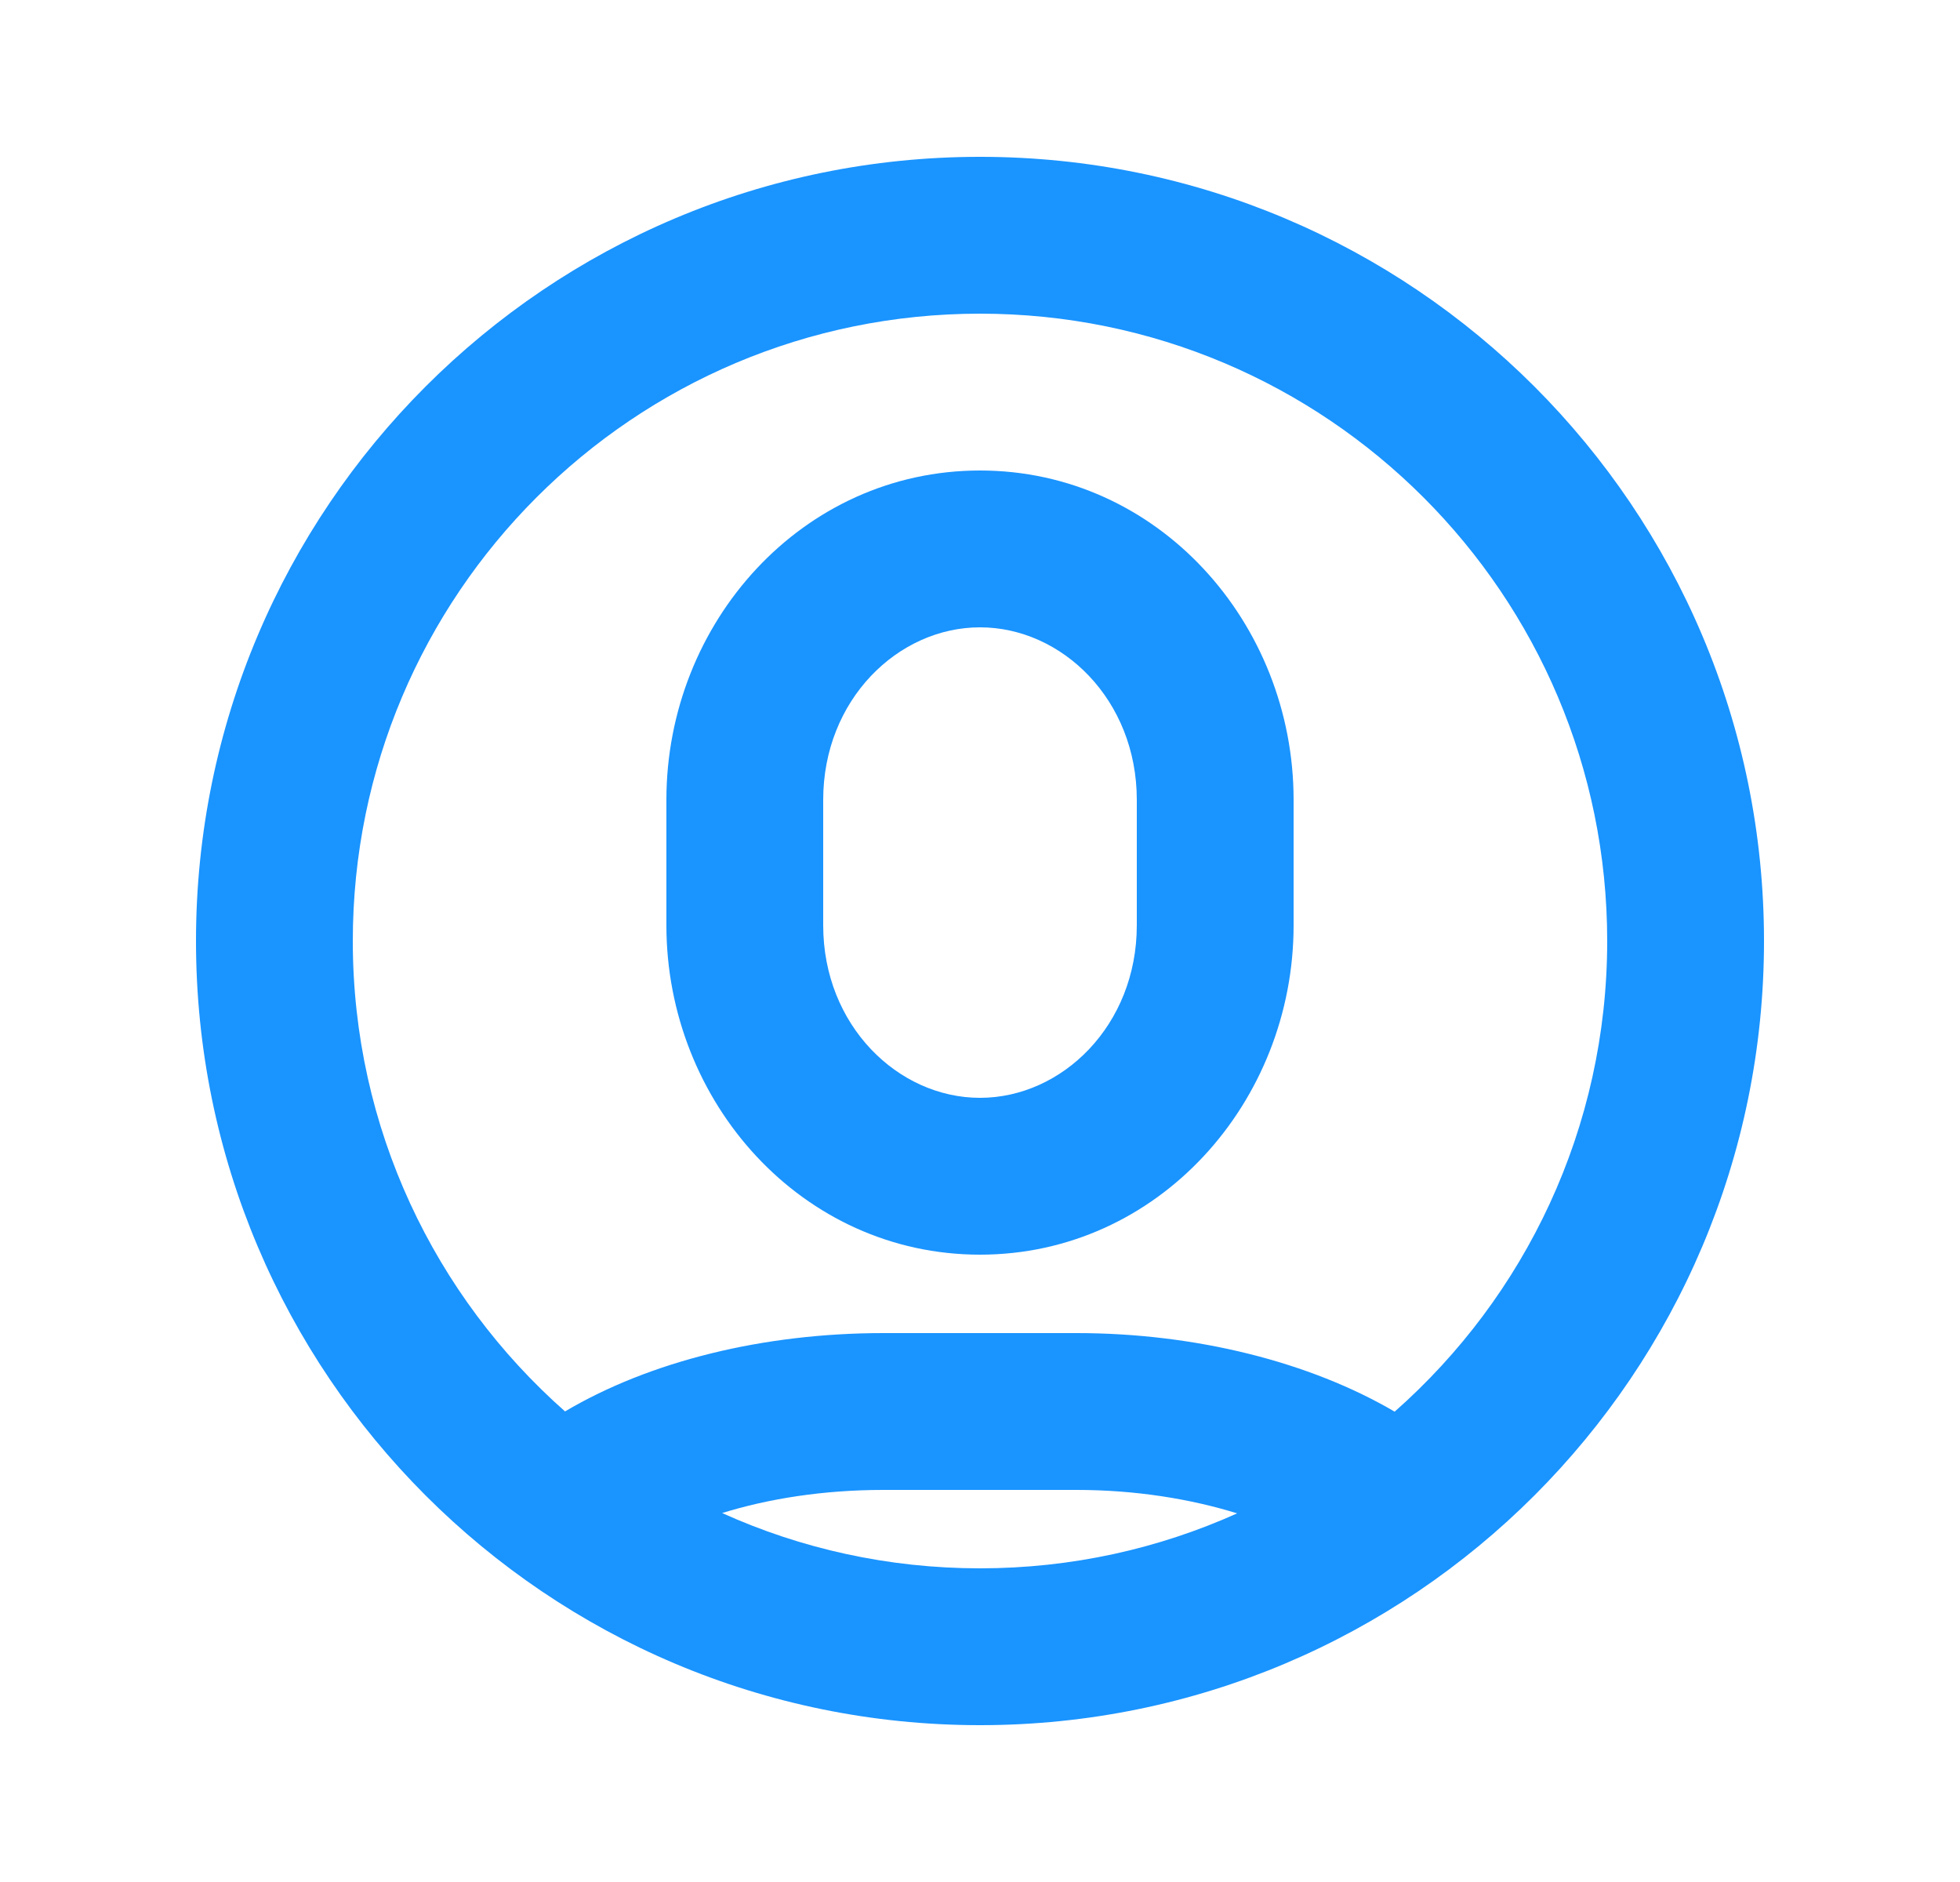 <svg width="25" height="24" viewBox="0 0 25 24" fill="none"
  xmlns="http://www.w3.org/2000/svg">
  <g clip-path="url(#clip0)">
    <path fill-rule="evenodd" clip-rule="evenodd" d="M8.5 10.2C8.5 7.942 10.231 6 12.5 6C14.769 6 16.5 7.942 16.5 10.2V11.8C16.5 14.058 14.769 16 12.5 16C10.231 16 8.5 14.058 8.5 11.8V10.2ZM12.5 8C11.455 8 10.5 8.923 10.5 10.2V11.8C10.5 13.077 11.455 14 12.5 14C13.545 14 14.5 13.077 14.5 11.8V10.2C14.5 8.923 13.545 8 12.5 8Z" fill="#1A94FF"/>
    <path fill-rule="evenodd" clip-rule="evenodd" d="M12.5 2C6.977 2 2.5 6.477 2.5 12C2.5 17.523 6.977 22 12.5 22C18.023 22 22.5 17.523 22.5 12C22.5 6.477 18.023 2 12.5 2ZM4.5 12C4.5 7.582 8.082 4 12.5 4C16.918 4 20.5 7.582 20.5 12C20.5 14.39 19.451 16.536 17.789 18.002C16.712 17.371 15.257 17 13.729 17H11.27C9.735 17 8.289 17.359 7.207 17.999C5.547 16.533 4.5 14.389 4.5 12ZM9.211 19.295C10.214 19.748 11.328 20 12.5 20C13.669 20 14.779 19.749 15.78 19.299C15.186 19.115 14.486 19 13.729 19H11.27C10.501 19 9.801 19.112 9.211 19.295Z" fill="#1A94FF"/>
  </g>
  <defs>
    <clipPath id="clip0">
      <rect width="20" height="20" fill="white" transform="translate(2.5 2)"/>
    </clipPath>
  </defs>
</svg>

